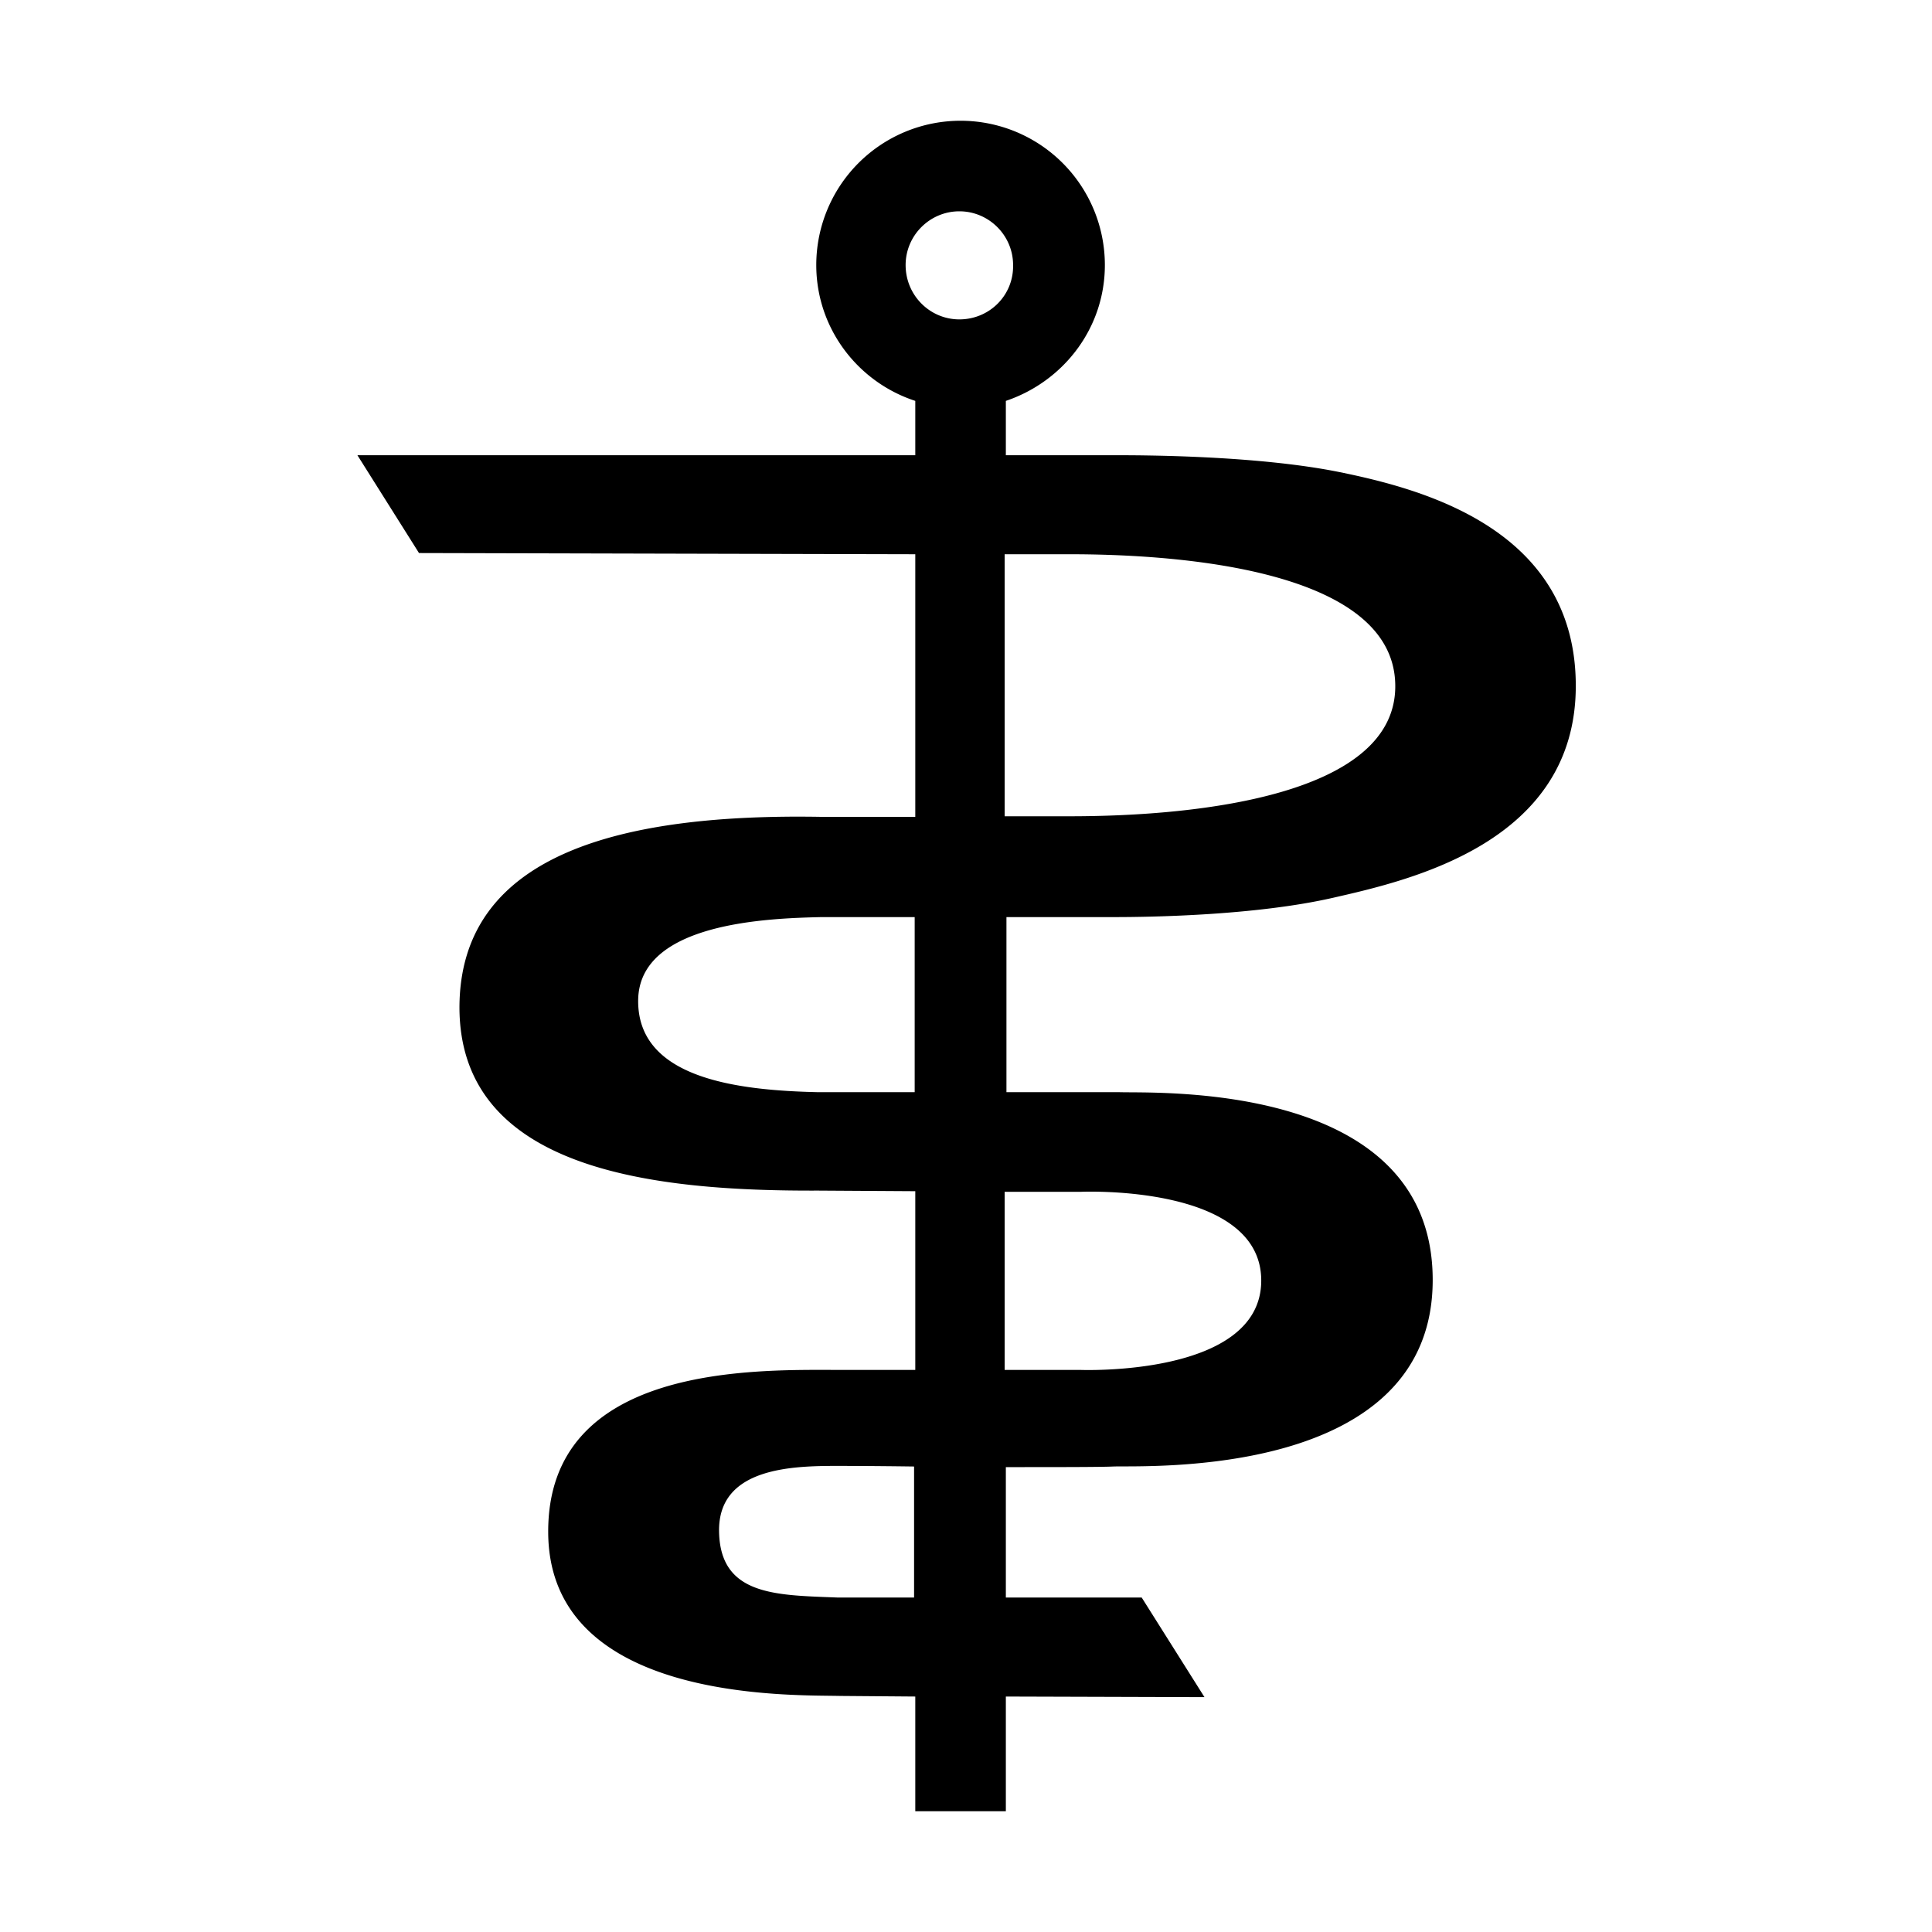
<svg xmlns="http://www.w3.org/2000/svg" viewBox="0 0 32 32"><path d="M18.45 15.19c.65 0 2.36-.03 3.63-.32 1.27-.29 4.02-.91 4.02-3.51 0-2.6-2.54-3.26-3.91-3.54-1.38-.28-3.31-.28-3.71-.28h-1.82v-.9c.95-.32 1.64-1.2 1.64-2.25a2.39 2.39 0 1 0-4.78 0c0 1.05.69 1.94 1.64 2.25v.9H5.92l1.02 1.62 8.22.02v4.35h-1.54c-3.29-.06-6 .59-6.01 3.15 0 2.72 3.25 3.05 5.94 3.04l1.61.01v2.96h-1.27c-1.36 0-4.83-.11-4.81 2.7s4.04 2.68 4.83 2.7l1.25.01V30h1.5v-1.9l3.29.01-1.04-1.65h-2.25V24.3c.83 0 1.57 0 1.78-.01.53-.02 5.29.22 5.29-3.09 0-3.3-4.57-3.09-5.19-3.11h-1.87v-2.9h1.78zm-3.31 11.27h-1.27c-1.02-.04-1.94-.03-1.96-1.09-.02-1.06 1.2-1.09 1.96-1.09 0 0 .55 0 1.27.01v2.17zm0-8.37h-1.59c-1.35-.03-2.99-.23-2.98-1.52.01-1.29 2.15-1.36 3.04-1.38h1.54v2.9zm2.58-8.91c1.45 0 5.37.16 5.39 2.17.02 1.8-3.19 2.17-5.39 2.17h-1.08V9.18h1.08zm.19 10.56s2.98-.13 2.98 1.47-3 1.48-3 1.48h-1.25v-2.95h1.27zM15.89 5.29c-.49 0-.89-.4-.89-.9 0-.49.4-.89.89-.89s.89.4.89.89c.01.5-.39.9-.89.9z" style="fill: #000000;"/></svg>
